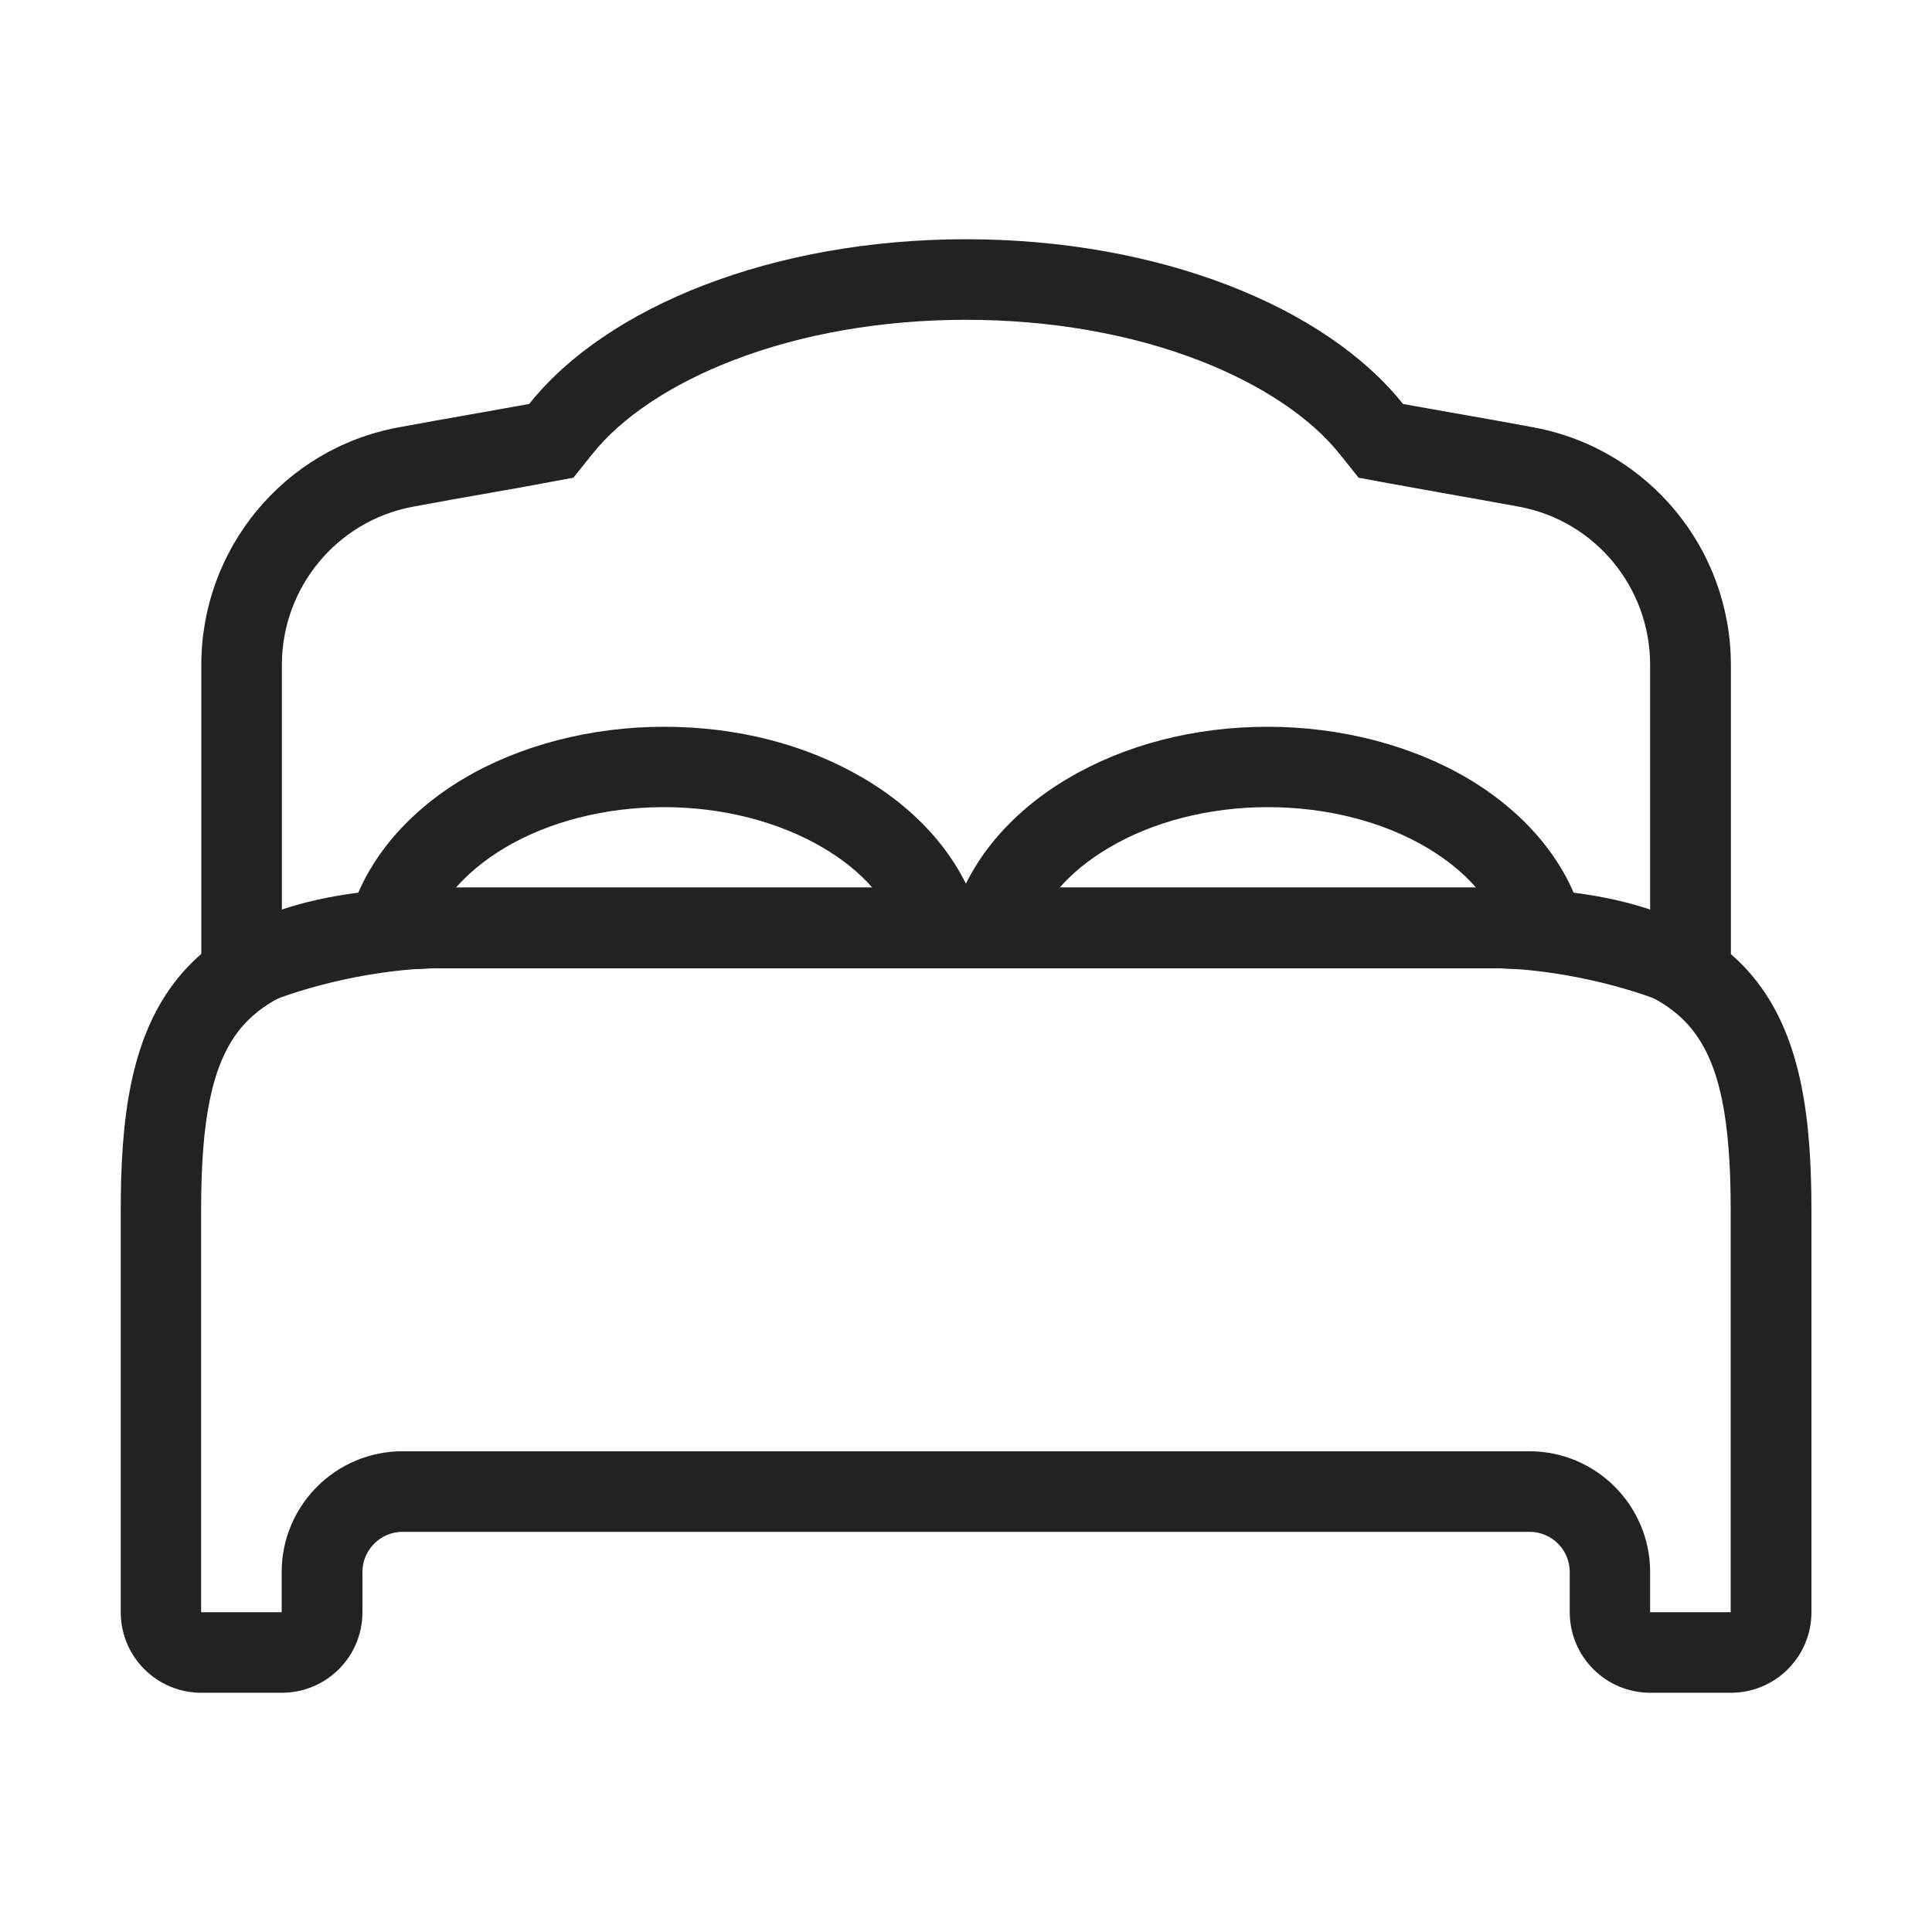<svg class="svg-icon" style="width: 1em; height: 1em;vertical-align: middle;fill: currentColor;overflow: hidden;" viewBox="0 0 1024 1024" version="1.1" xmlns="http://www.w3.org/2000/svg"><path d="M789.3 513.2c31.1 0 56.5 3.6 75.5 10.7 14.5 5.4 25.2 12.8 32.7 22.6 13.9 18 19.8 46.3 19.8 94.7v213.3h-42.7v-21.3c0-35.3-28.7-64-64-64H213.3c-35.3 0-64 28.7-64 64v21.3h-42.7V641.2c0-48.3 5.9-76.6 19.8-94.7 7.6-9.8 18.3-17.2 32.7-22.6 19-7.1 44.4-10.7 75.5-10.7h554.7m0-42.7H234.7C83.5 470.5 64 546.9 64 641.2v213.3c0 23.6 19.1 42.7 42.7 42.7h42.7c23.6 0 42.7-19.1 42.7-42.7v-21.3c0-11.8 9.6-21.3 21.3-21.3h597.3c11.8 0 21.3 9.6 21.3 21.3v21.3c0 23.6 19.1 42.7 42.7 42.7h42.7c23.6 0 42.7-19.1 42.7-42.7V641.2c-0.1-94.3-19.6-170.7-170.8-170.7z" fill="#222222" /><path d="M512 169.5c44.3 0 87 7.4 123.5 21.5 32.6 12.6 59.1 30.2 74.6 49.7l10 12.5 15.7 2.9c8.8 1.6 18.3 3.3 28.3 5.1 13.4 2.4 27.3 4.8 41.2 7.4 40.2 7.5 69.3 42.8 69.3 83.8v131.3c-29.2-8.7-60.2-13.2-85.3-13.2H234.7c-25.2 0-56.1 4.5-85.3 13.2V352.4c0-41 29.2-76.3 69.3-83.8 13.9-2.6 27.8-5.1 41.2-7.4 10.1-1.8 19.5-3.4 28.3-5.1l15.7-2.9 10-12.5c15.5-19.5 41.9-37.1 74.6-49.7 36.5-14.1 79.2-21.5 123.5-21.5m0-42.7c-102.5 0-190.6 35.8-231.5 87.3-20.3 3.7-45 7.9-69.7 12.5-60.4 11.3-104.1 64.3-104.1 125.8v198.3c29.2-23.5 87.6-37.6 128-37.6h554.7c40.4 0 98.8 14.1 128 37.6V352.4c0-61.5-43.7-114.4-104.1-125.8-24.6-4.6-49.4-8.8-69.7-12.5-41-51.5-129.1-87.3-231.6-87.3z" fill="#222222" /><path d="M177.1 516.3l7.8-28.9c7.9-29.4 29.4-55.9 60.5-74.5 30-17.9 67.8-27.7 106.6-27.7 39 0 75.6 9.5 105.9 27.4 31 18.3 52.6 44.4 60.9 73.4l7.7 27.2H234.7c-8.9 0-18 0.3-27.7 1l-29.9 2.1z m64.5-45.8h220.8c-6.9-7.9-15.8-15.1-26.2-21.2-23.4-13.8-53.3-21.5-84.2-21.5-31.2 0-61.3 7.7-84.7 21.7-10.3 6.2-18.9 13.3-25.7 21z" fill="#222222" /><path d="M846.9 516.3l-29.8-2.1c-9.8-0.7-18.8-1-27.7-1h-292l7.7-27.2c8.3-29 29.9-55.1 60.9-73.4 30.3-17.9 67-27.4 105.9-27.4 38.8 0 76.7 9.9 106.6 27.7 31.1 18.6 52.7 45 60.5 74.5l7.9 28.9z m-285.3-45.8h220.8c-6.8-7.8-15.5-14.9-25.7-21-23.4-14-53.5-21.7-84.7-21.7-30.9 0-60.8 7.6-84.2 21.5-10.5 6.2-19.3 13.3-26.2 21.2z" fill="#222222" /></svg>